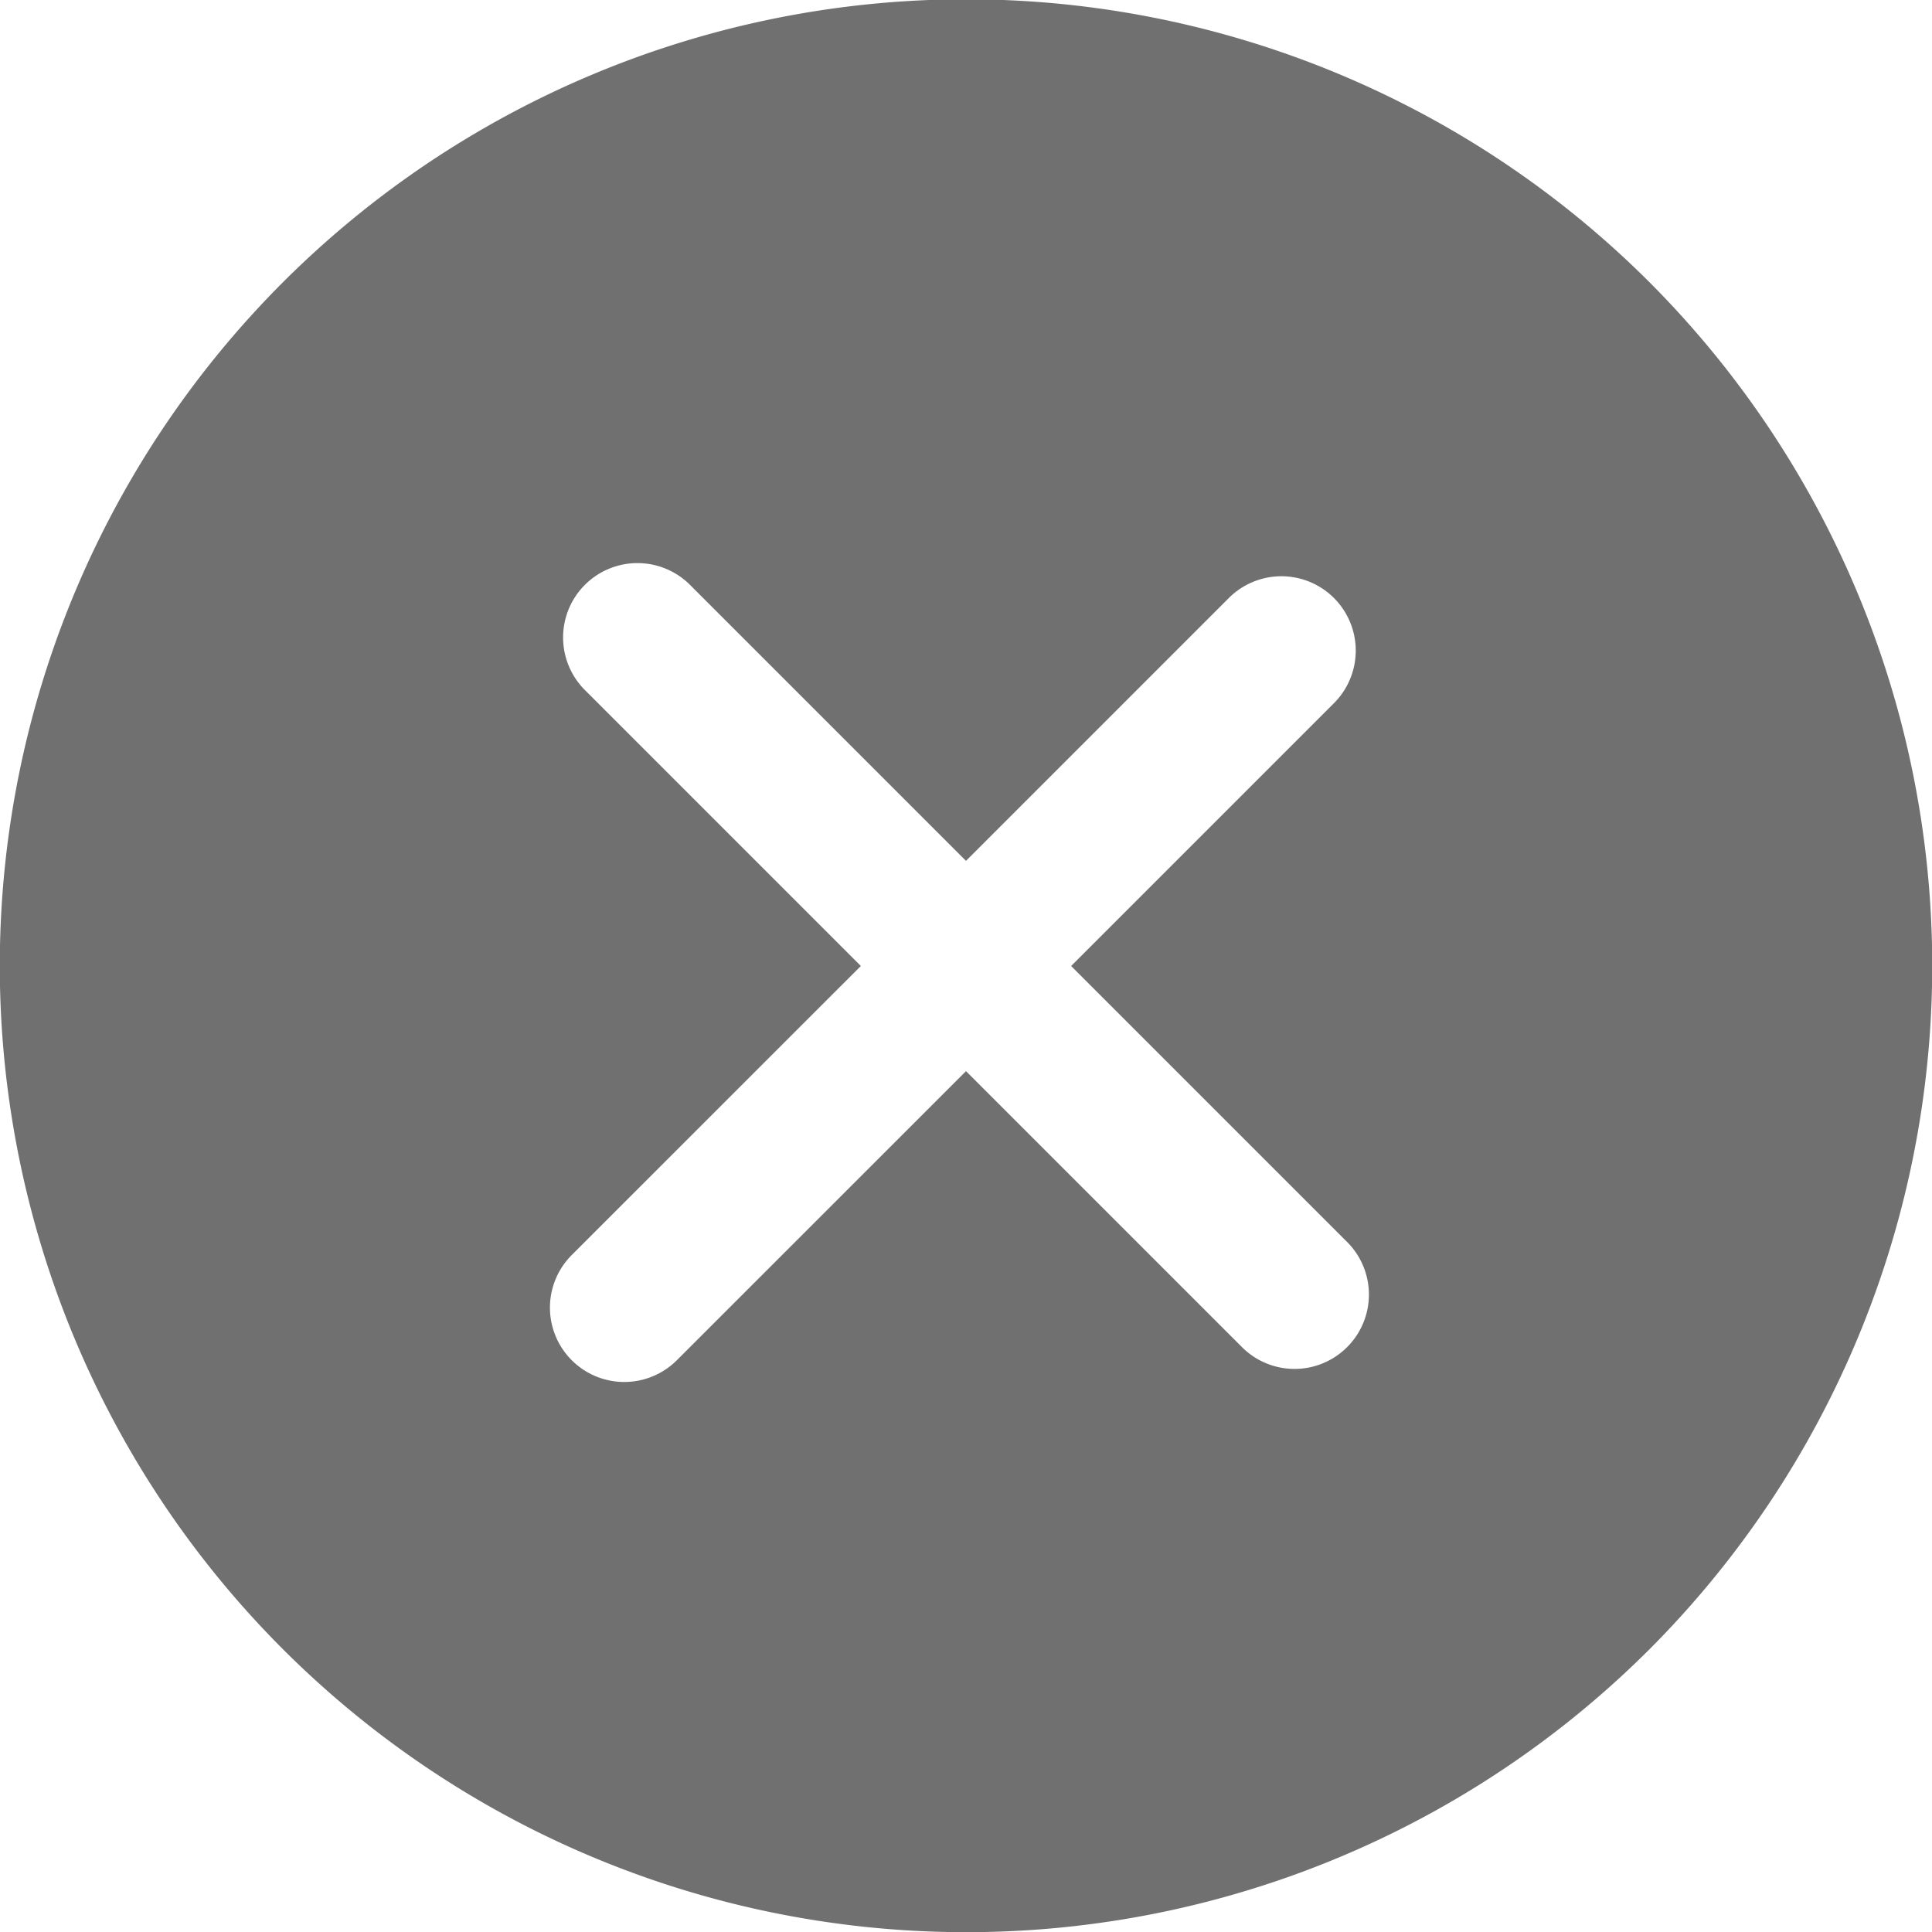 <svg xmlns="http://www.w3.org/2000/svg" width="26" height="26" viewBox="0 0 26 26">
  <path id="Path_230" data-name="Path 230" d="M22.2,3.8a13.006,13.006,0,1,0,0,18.393A13.021,13.021,0,0,0,22.2,3.8ZM18.129,18.129a1,1,0,0,1-1.415,0L13,14.415,9.109,18.305a1,1,0,0,1-1.415-1.415L11.585,13,7.871,9.286A1,1,0,1,1,9.286,7.871L13,11.585l3.537-3.537a1,1,0,0,1,1.415,1.415L14.415,13l3.714,3.714A1,1,0,0,1,18.129,18.129Z" transform="translate(0 0)" fill="#707070"/>
</svg>
